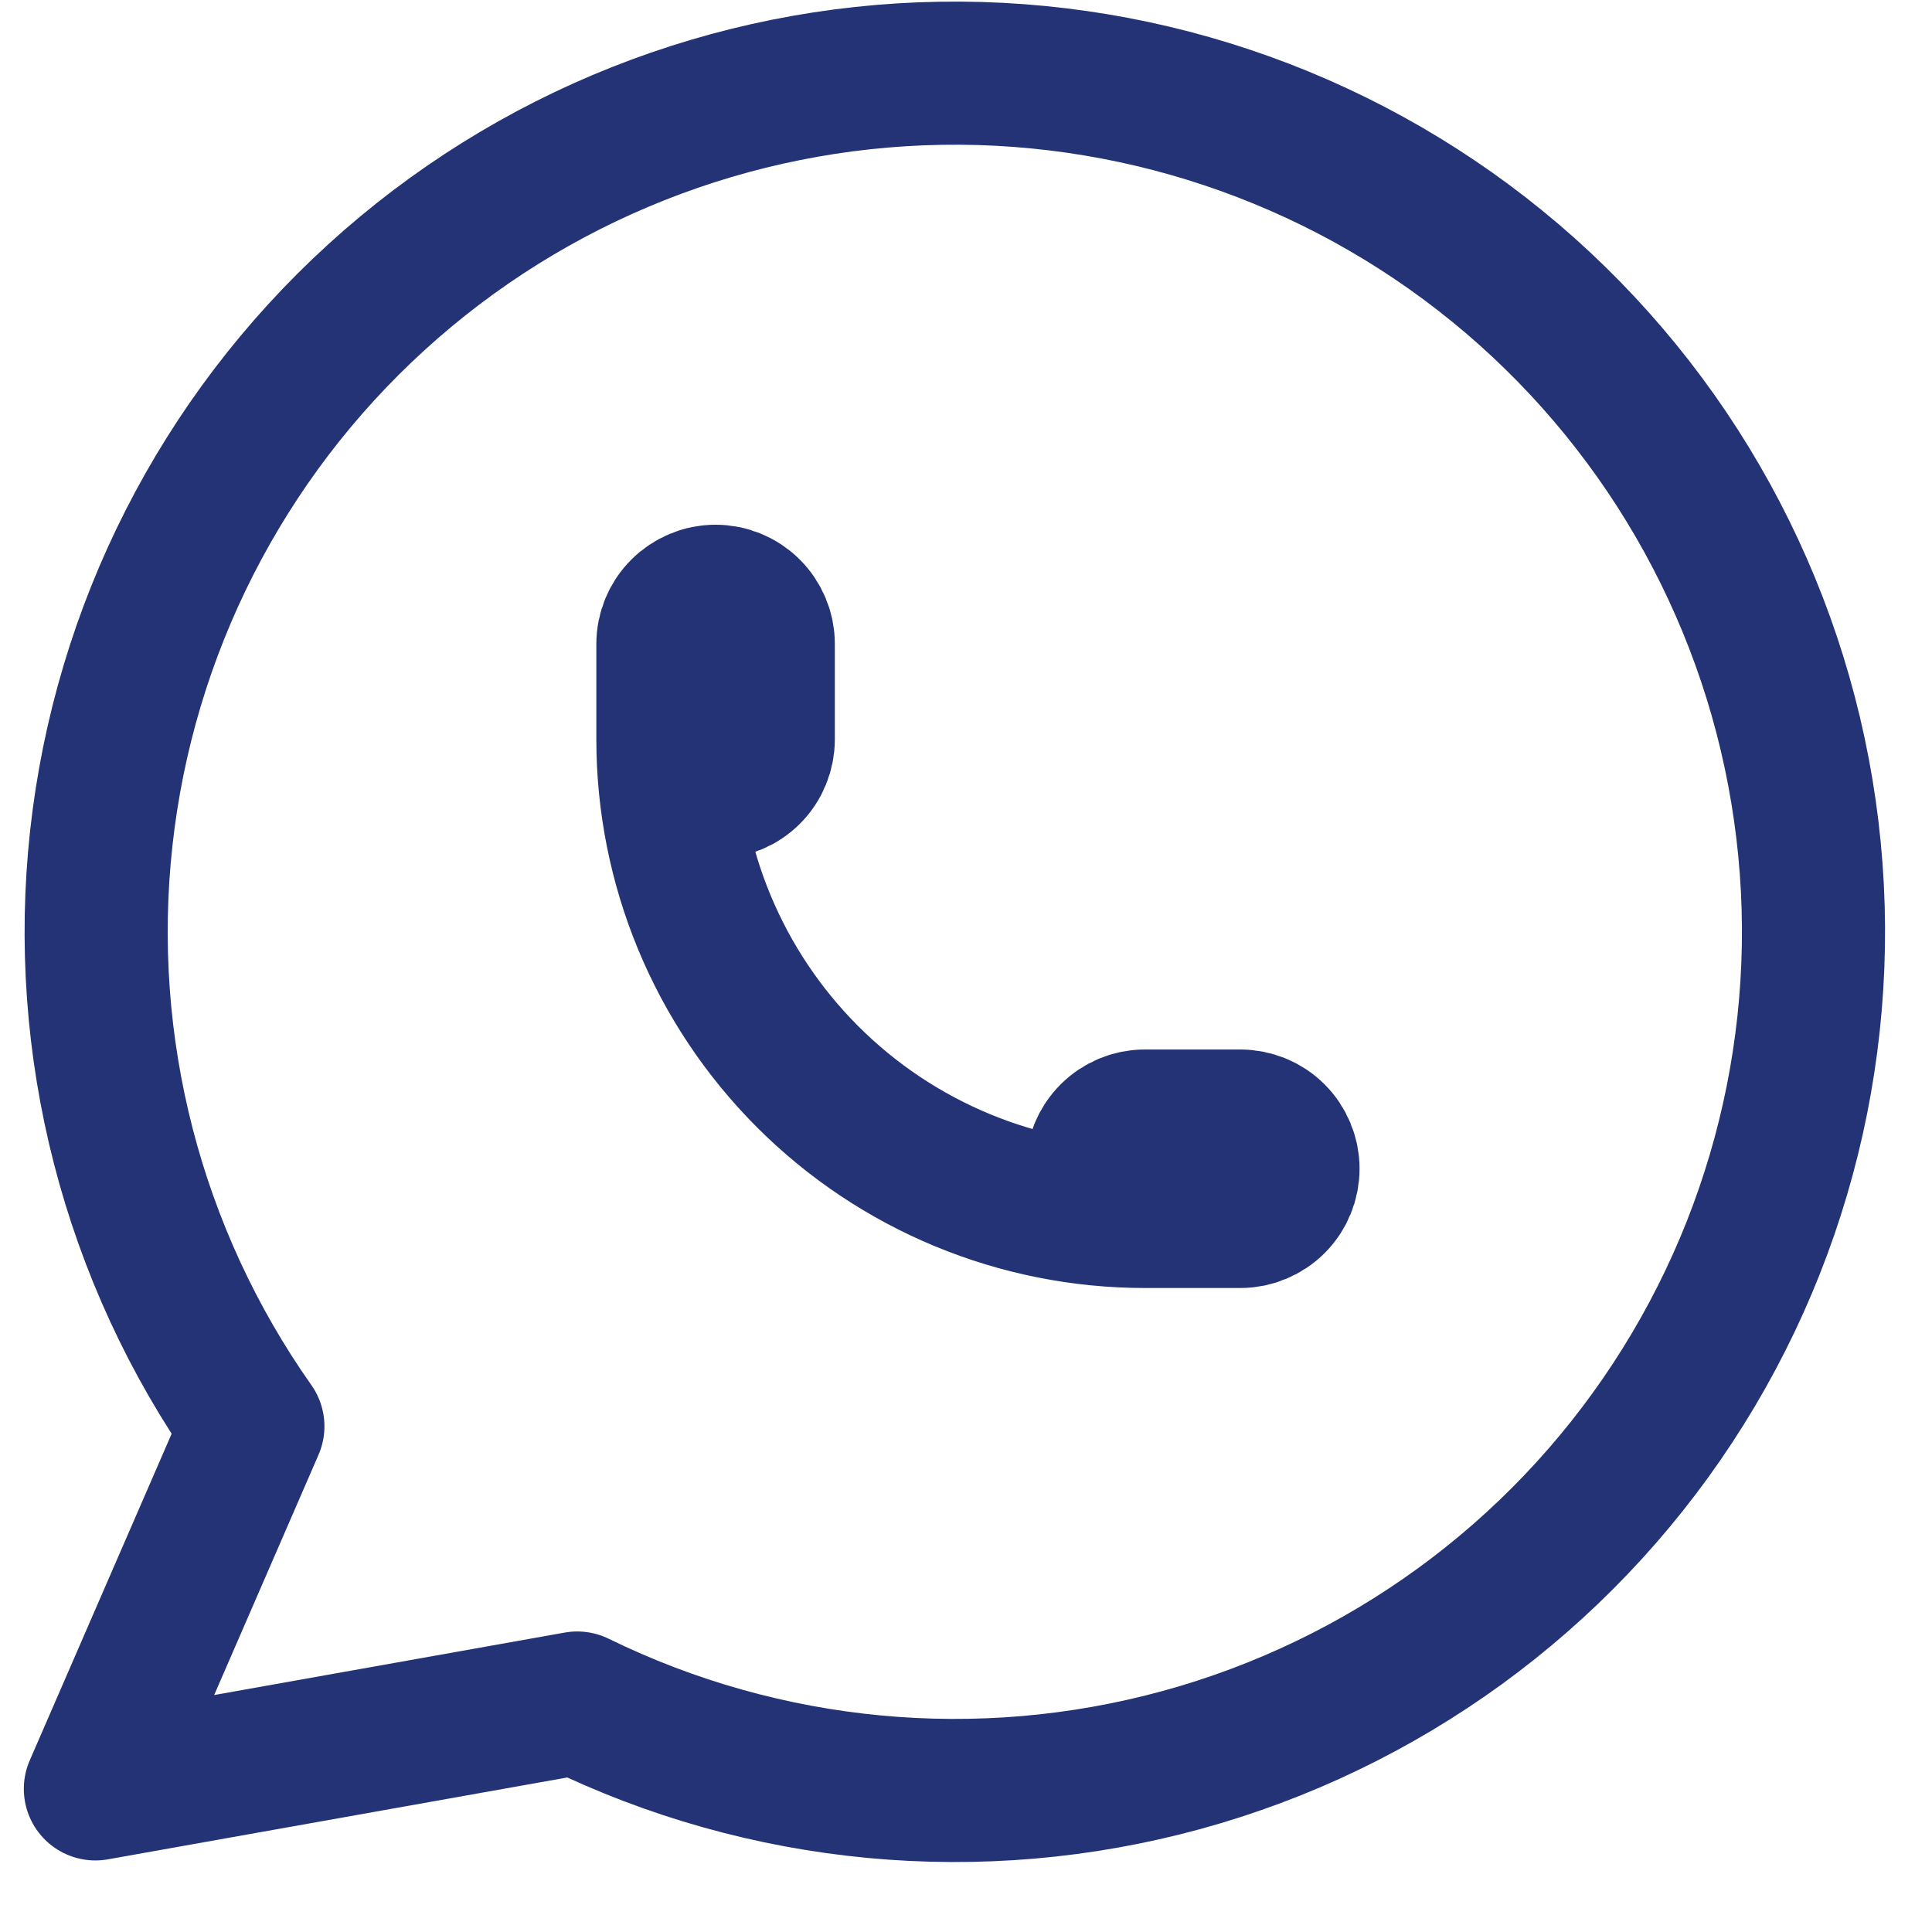 <svg width="27" height="27" viewBox="0 0 27 27" fill="none" xmlns="http://www.w3.org/2000/svg">
<path d="M9.334 10.333C9.334 10.51 9.404 10.68 9.529 10.805C9.654 10.93 9.823 11 10 11C10.177 11 10.347 10.93 10.472 10.805C10.597 10.68 10.667 10.51 10.667 10.333V9C10.667 8.823 10.597 8.654 10.472 8.529C10.347 8.404 10.177 8.333 10 8.333C9.823 8.333 9.654 8.404 9.529 8.529C9.404 8.654 9.334 8.823 9.334 9V10.333ZM9.334 10.333C9.334 12.101 10.036 13.797 11.286 15.047C12.536 16.298 14.232 17 16 17M16 17H17.334C17.51 17 17.68 16.93 17.805 16.805C17.93 16.68 18 16.51 18 16.333C18 16.157 17.93 15.987 17.805 15.862C17.68 15.737 17.51 15.667 17.334 15.667H16C15.823 15.667 15.654 15.737 15.529 15.862C15.404 15.987 15.334 16.157 15.334 16.333C15.334 16.51 15.404 16.68 15.529 16.805C15.654 16.93 15.823 17 16 17ZM1.333 25L3.534 19.933C1.85 17.544 1.097 14.623 1.415 11.717C1.733 8.812 3.1 6.123 5.26 4.154C7.42 2.185 10.224 1.072 13.146 1.024C16.068 0.976 18.907 1.996 21.131 3.892C23.355 5.789 24.81 8.432 25.223 11.325C25.637 14.218 24.98 17.163 23.376 19.606C21.773 22.05 19.333 23.824 16.514 24.596C13.695 25.368 10.692 25.085 8.067 23.8L1.333 25Z" stroke="#233375" stroke-width="2" stroke-linecap="round" stroke-linejoin="round"/>
</svg>
